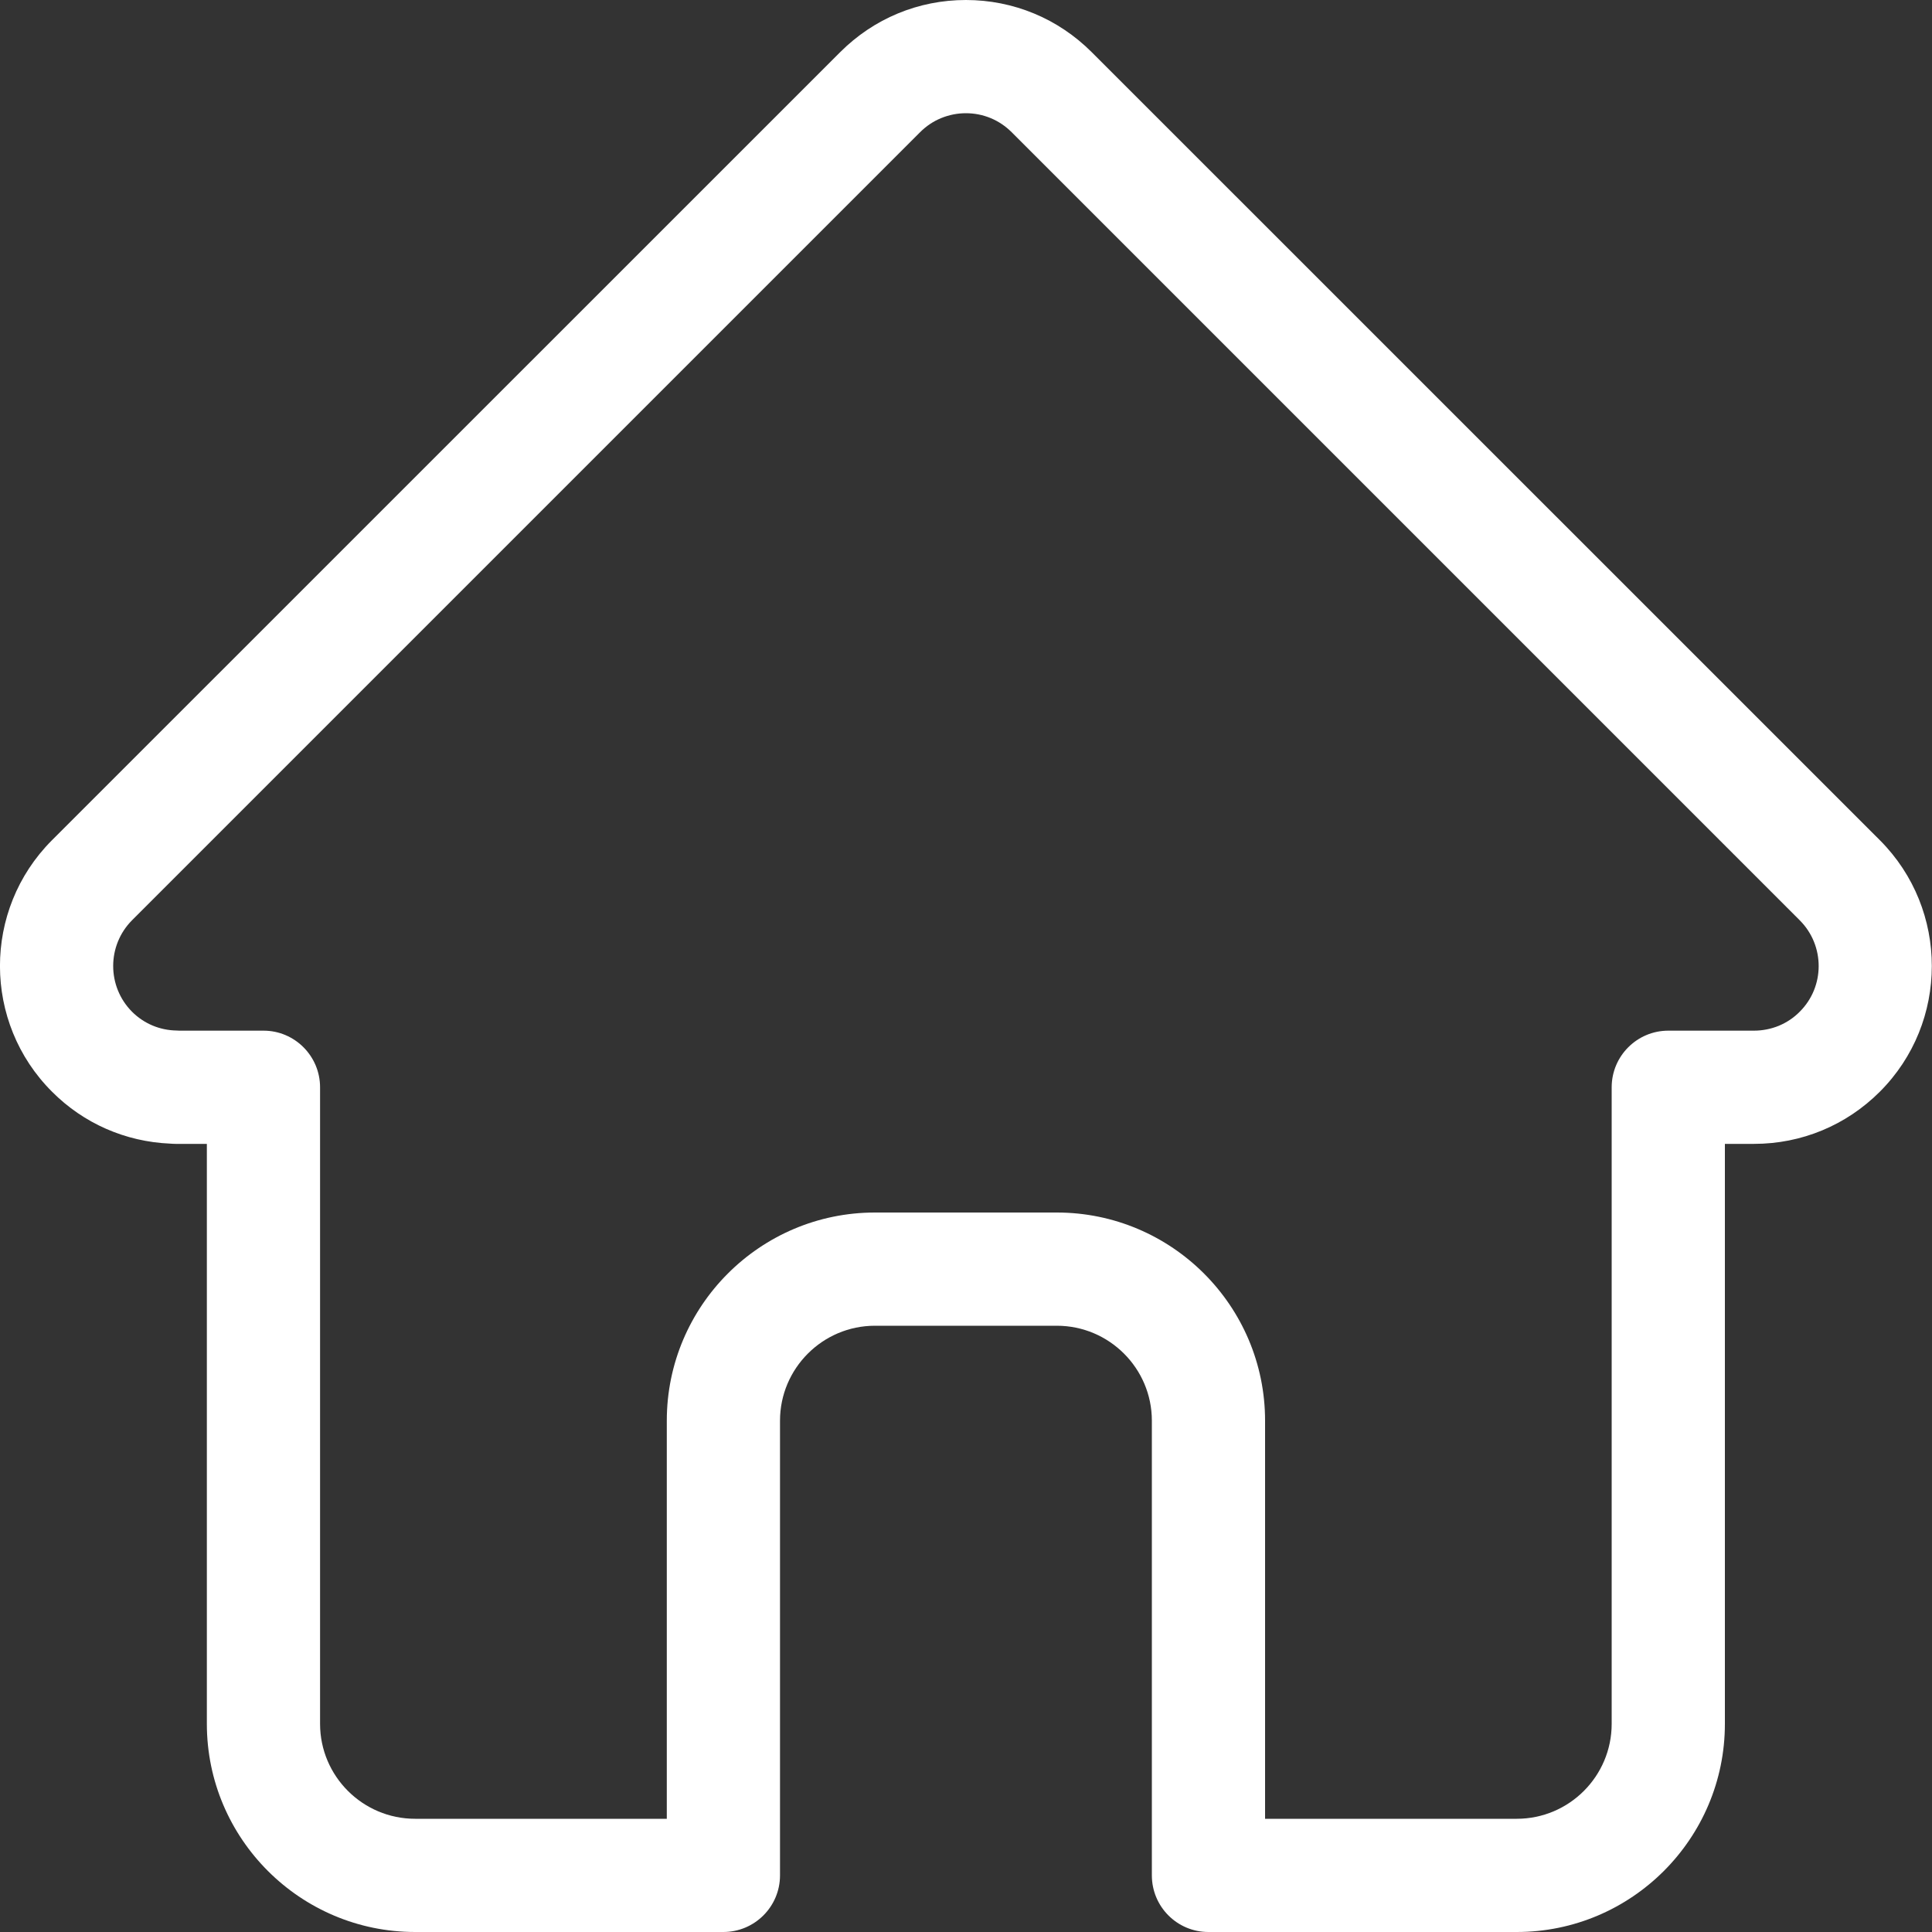 <svg width="15" height="15" viewBox="0 0 15 15" fill="none" xmlns="http://www.w3.org/2000/svg">
<rect x="0" y="0" width="15" height="15" fill="#333333" stroke="none"/>
<path d="M14.596 6.524C14.595 6.524 14.595 6.523 14.595 6.523L8.476 0.405C8.215 0.144 7.868 0 7.499 0C7.13 0 6.784 0.144 6.523 0.405L0.407 6.52C0.405 6.522 0.403 6.524 0.401 6.526C-0.135 7.065 -0.134 7.939 0.404 8.476C0.649 8.722 0.973 8.864 1.32 8.879C1.334 8.88 1.348 8.881 1.363 8.881H1.606V13.384C1.606 14.275 2.331 15 3.223 15H5.616C5.859 15 6.056 14.803 6.056 14.56V11.03C6.056 10.624 6.387 10.293 6.793 10.293H8.205C8.612 10.293 8.943 10.624 8.943 11.03V14.56C8.943 14.803 9.139 15 9.382 15H11.776C12.667 15 13.392 14.275 13.392 13.384V8.881H13.618C13.987 8.881 14.334 8.737 14.595 8.476C15.133 7.938 15.133 7.063 14.596 6.524L14.596 6.524ZM13.973 7.855C13.927 7.902 13.871 7.939 13.811 7.964C13.75 7.989 13.684 8.002 13.618 8.002H12.953C12.71 8.002 12.513 8.199 12.513 8.442V13.384C12.513 13.79 12.183 14.121 11.776 14.121H9.822V11.03C9.822 10.139 9.097 9.414 8.205 9.414H6.793C5.902 9.414 5.177 10.139 5.177 11.03V14.121H3.223C2.816 14.121 2.485 13.79 2.485 13.384V8.442C2.485 8.199 2.288 8.002 2.046 8.002H1.392C1.385 8.002 1.378 8.001 1.371 8.001C1.24 7.999 1.117 7.947 1.025 7.855C0.83 7.659 0.83 7.341 1.025 7.145C1.025 7.145 1.025 7.145 1.026 7.145L1.026 7.144L7.144 1.026C7.191 0.979 7.246 0.942 7.307 0.917C7.368 0.892 7.433 0.879 7.499 0.879C7.633 0.879 7.759 0.931 7.854 1.026L13.971 7.143L13.974 7.146C14.169 7.342 14.169 7.66 13.973 7.855Z" fill="white"/>
</svg>
